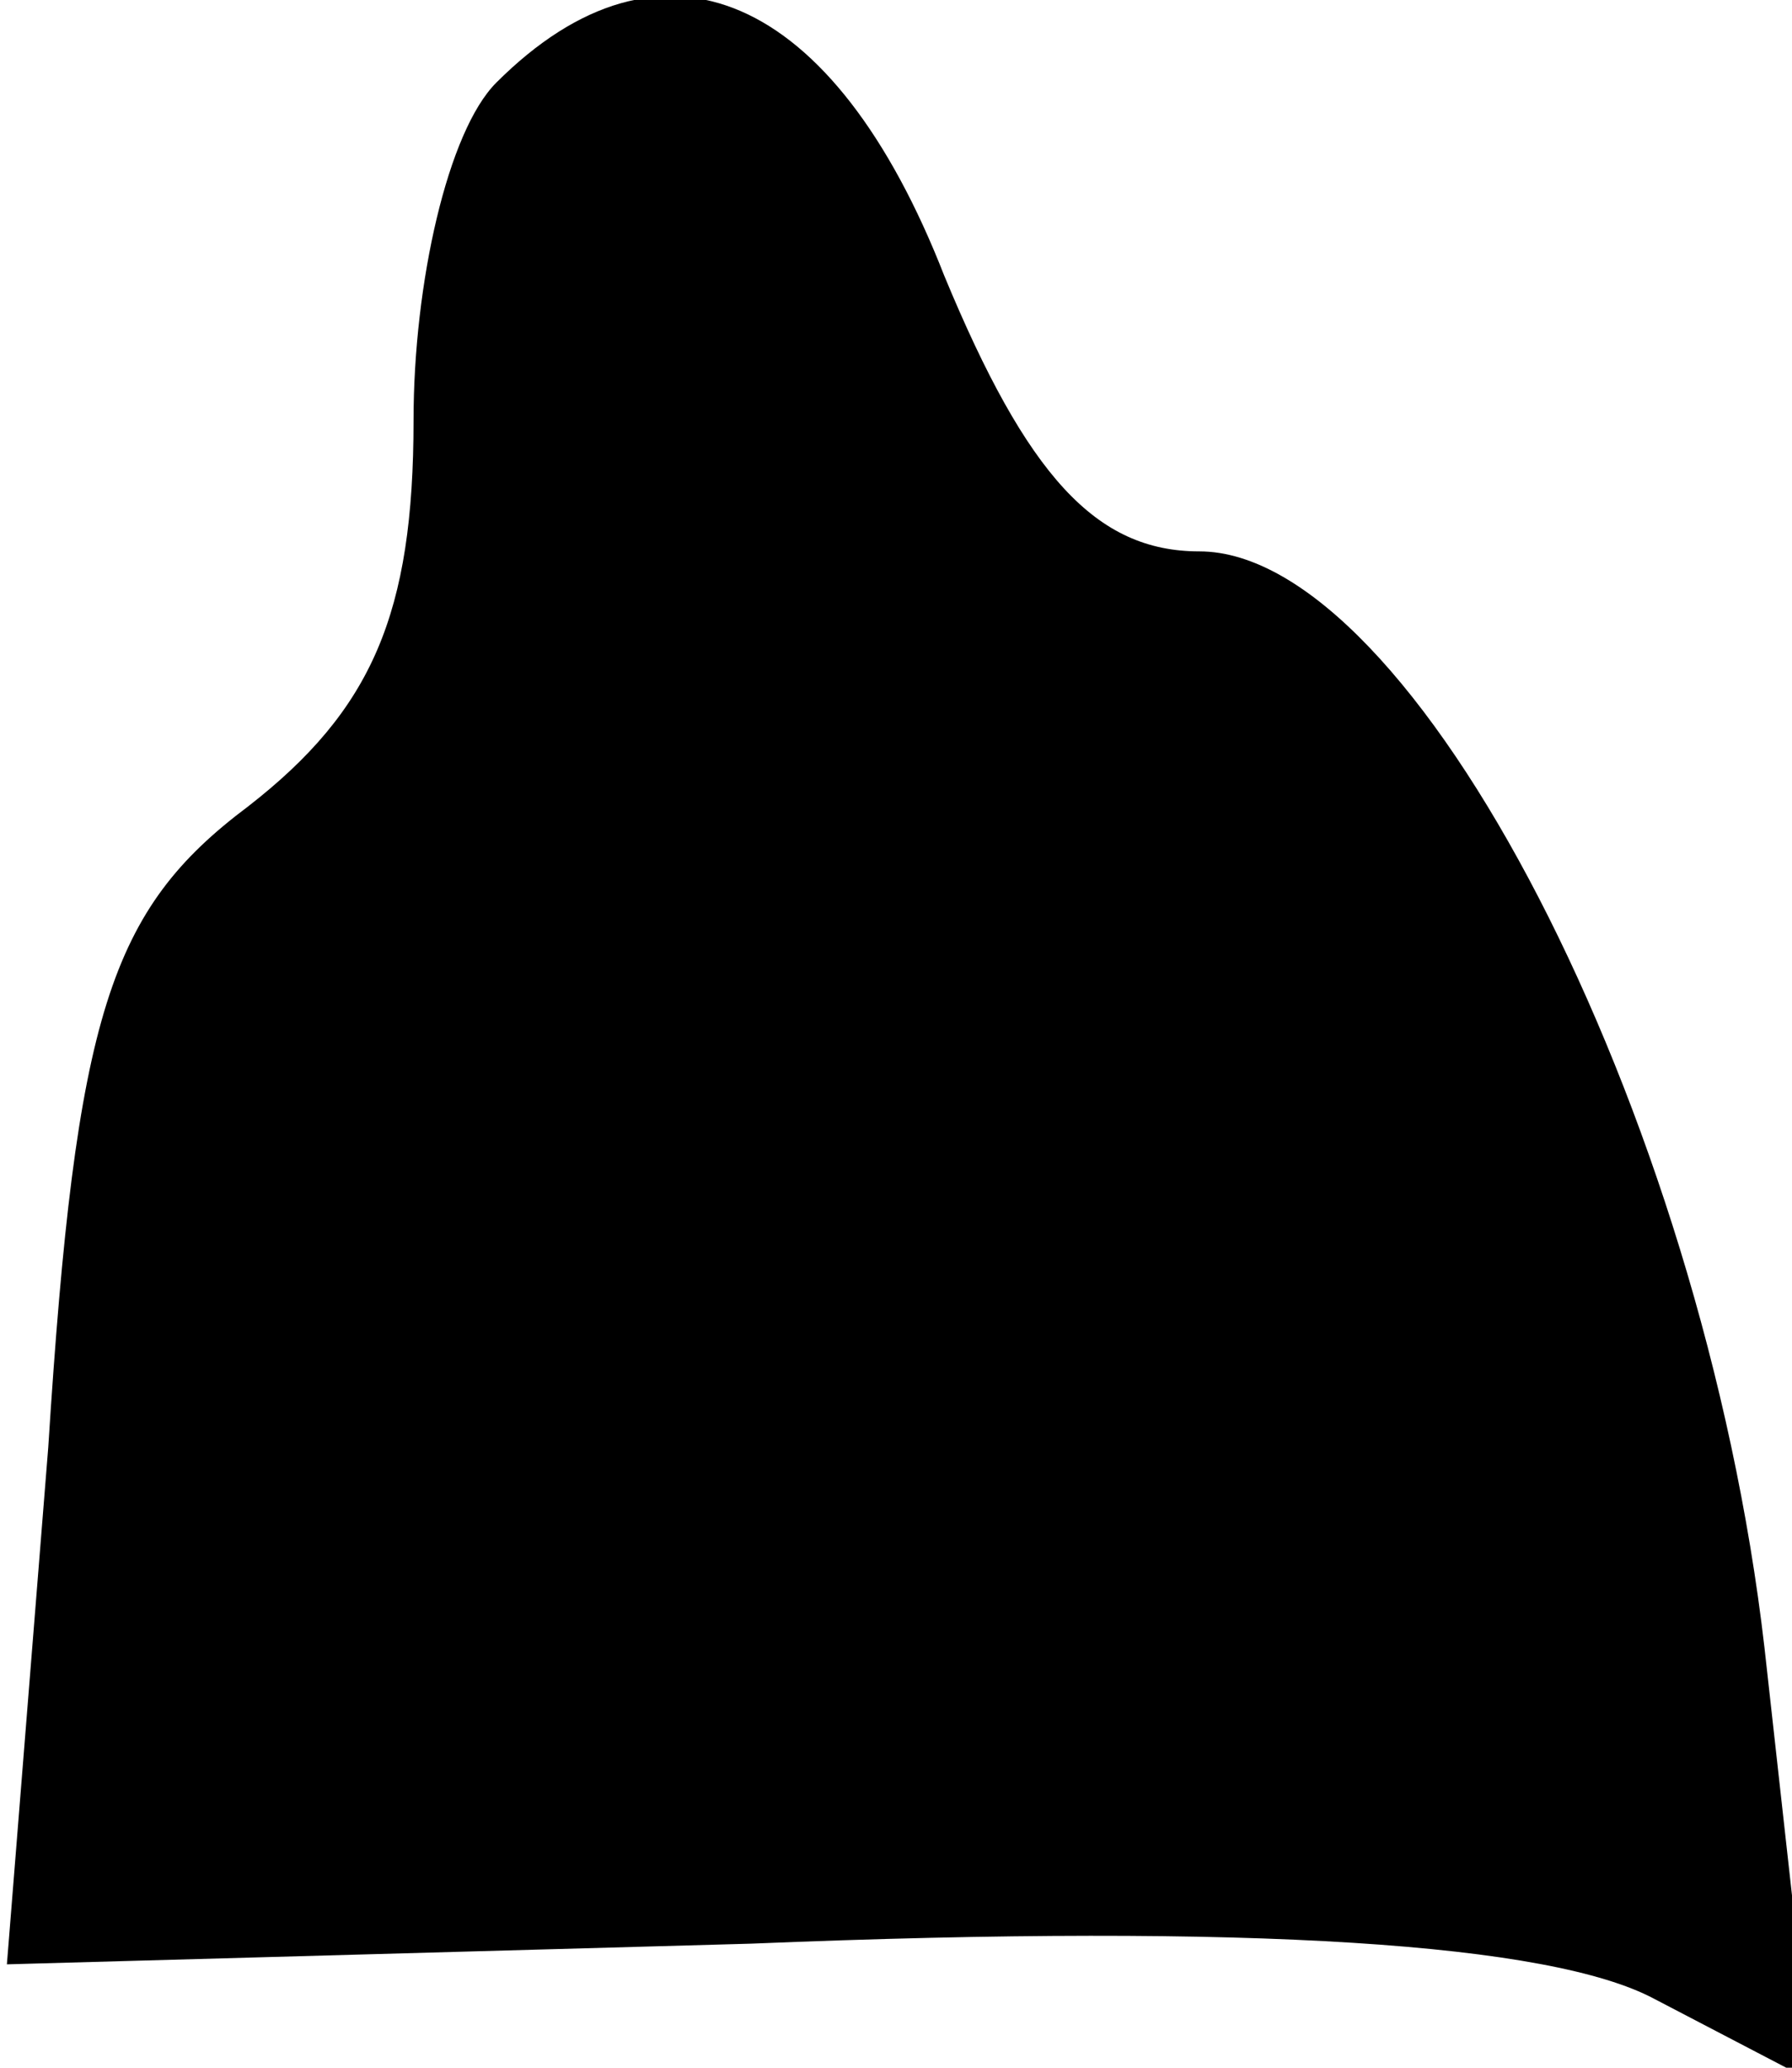 <?xml version="1.0" standalone="no"?>
<!DOCTYPE svg PUBLIC "-//W3C//DTD SVG 20010904//EN"
 "http://www.w3.org/TR/2001/REC-SVG-20010904/DTD/svg10.dtd">
<svg version="1.0" xmlns="http://www.w3.org/2000/svg"
 width="26pt" height="30pt" viewBox="0 0 26 30"
 preserveAspectRatio="xMidYMid meet">
<g transform="translate(0,30) scale(0.1,-0.1)"
fill="#000000" stroke="none">
<path fill="#000000" stroke="none" d="M72 288 c-7 -7 -12 -29 -12 -49 0 -28
-6 -42 -24 -56 -20 -15 -25 -30 -29 -93 l-6 -75 108 3 c73 3 116 0 131 -8 l23
-12 -7 63 c-9 78 -51 159 -82 159 -15 0 -25 11 -37 40 -16 41 -41 52 -65 28z"/>
</g>
</svg>
